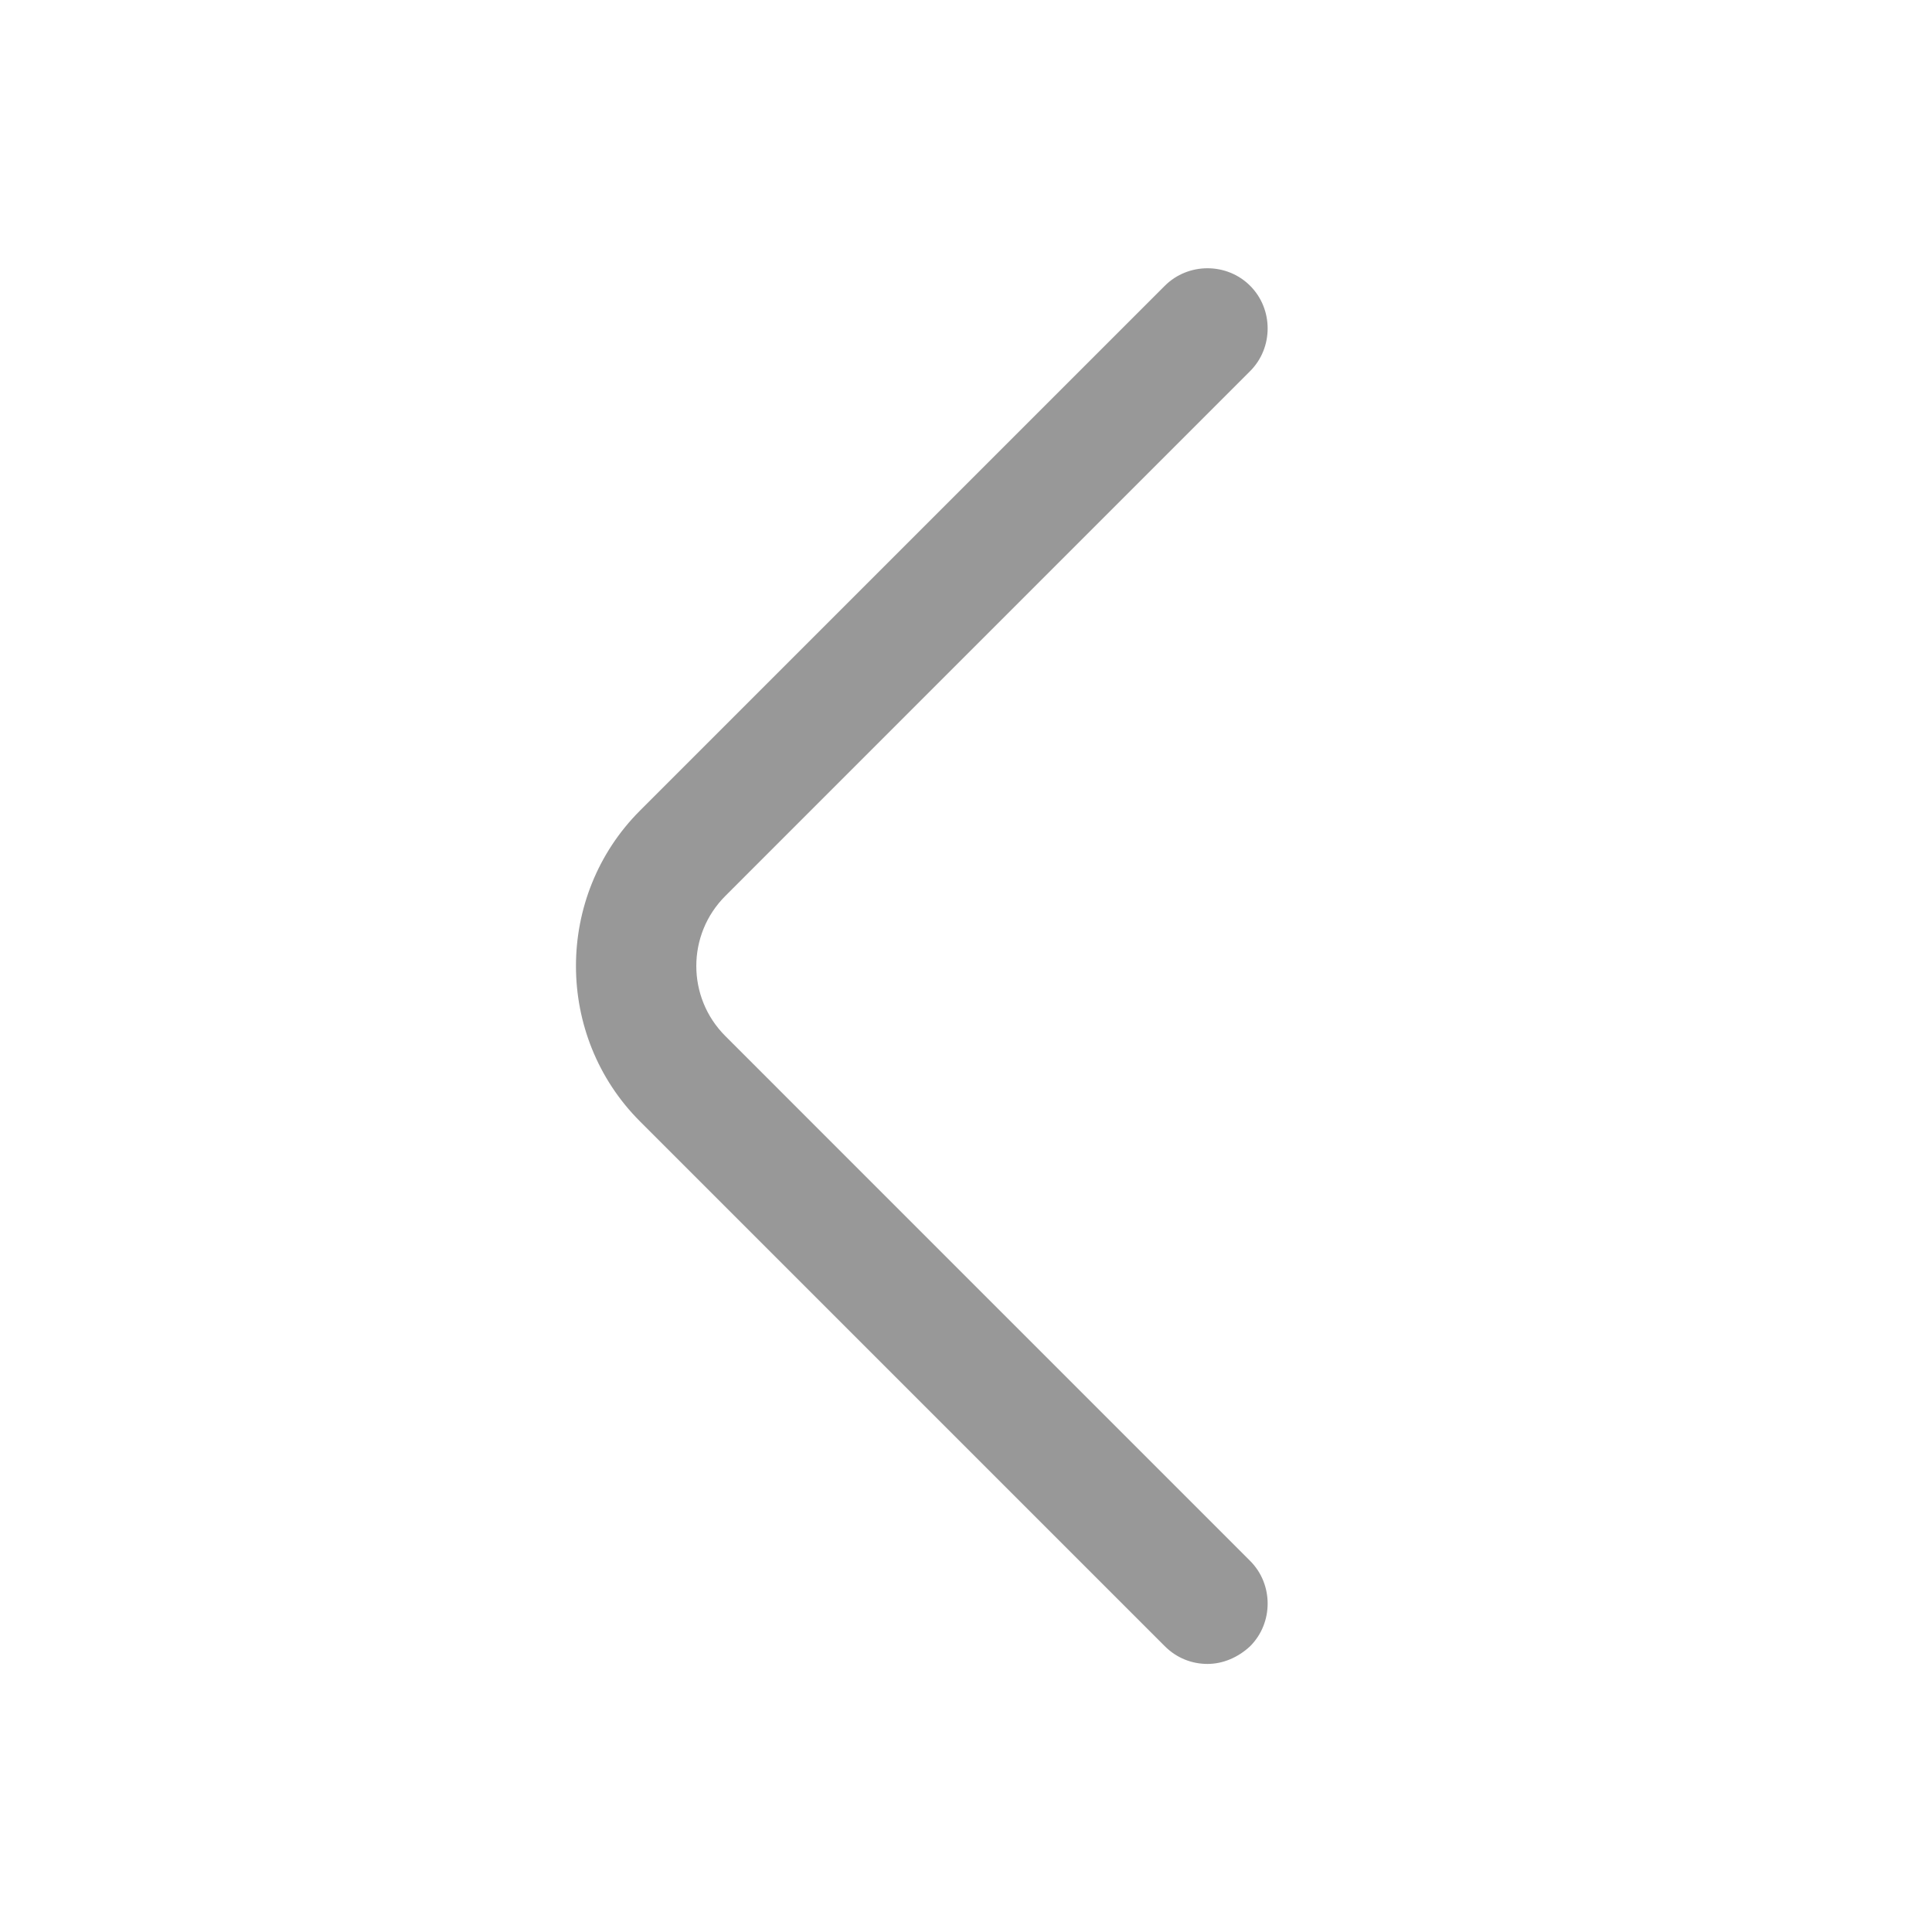 <svg width="40" height="40" viewBox="0 0 40 40" fill="none" xmlns="http://www.w3.org/2000/svg">
<path d="M25 34.45C24.683 34.45 24.366 34.333 24.116 34.083L13.25 23.217C11.483 21.45 11.483 18.55 13.25 16.783L24.116 5.917C24.6 5.433 25.4 5.433 25.883 5.917C26.366 6.4 26.366 7.2 25.883 7.683L15.017 18.55C14.216 19.35 14.216 20.65 15.017 21.45L25.883 32.317C26.366 32.8 26.366 33.6 25.883 34.083C25.633 34.317 25.317 34.45 25 34.45Z" fill="#333333" fill-opacity="0.5"/>
</svg>
